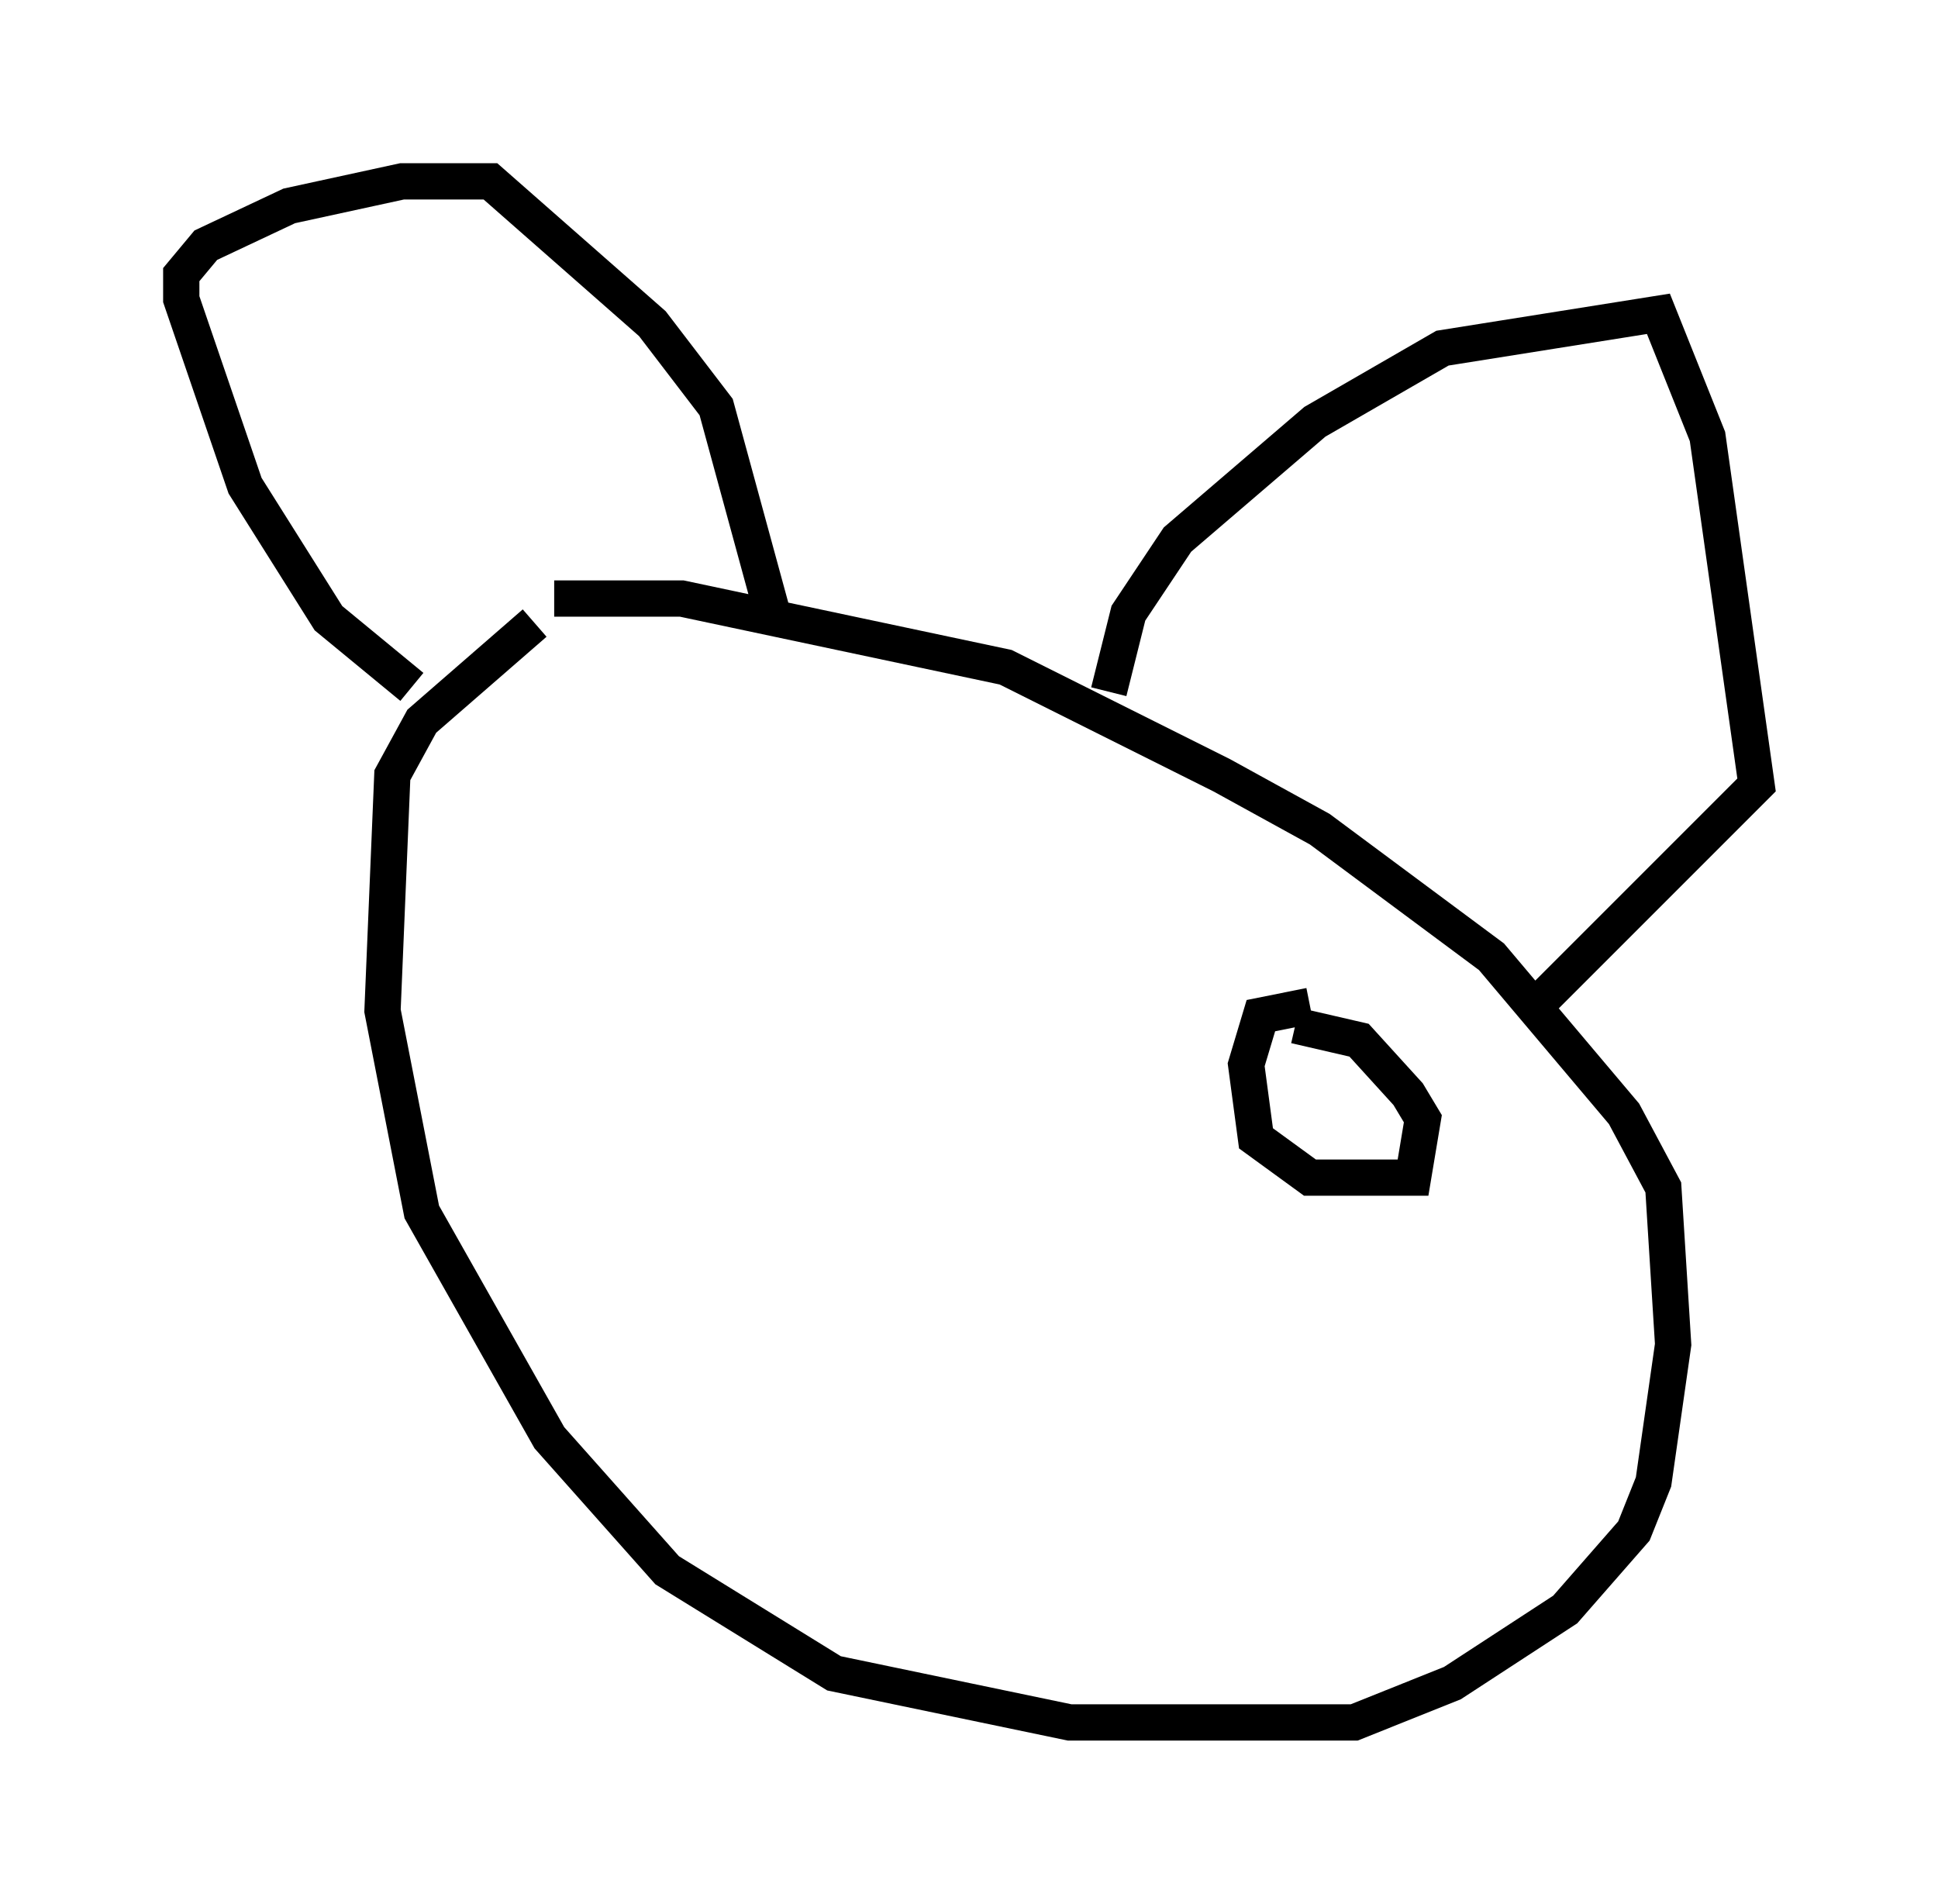 <?xml version="1.0" encoding="utf-8" ?>
<svg baseProfile="full" height="52.489" version="1.1" width="53.437" xmlns="http://www.w3.org/2000/svg" xmlns:ev="http://www.w3.org/2001/xml-events" xmlns:xlink="http://www.w3.org/1999/xlink"><defs /><rect fill="white" height="52.489" width="53.437" x="0" y="0" /><path d="M17.99, 16.773 m-3.248, 0.406 l-3.112, 2.706 -0.812, 1.488 l-0.271, 6.495 1.083, 5.548 l3.518, 6.225 3.248, 3.654 l4.601, 2.842 6.495, 1.353 l7.848, 0.0 2.706, -1.083 l3.112, -2.03 1.894, -2.165 l0.541, -1.353 0.541, -3.789 l-0.271, -4.33 -1.083, -2.03 l-3.654, -4.33 -4.736, -3.518 l-2.706, -1.488 -5.954, -2.977 l-8.931, -1.894 -3.518, 0.0 m-3.924, 2.436 l-2.3, -1.894 -2.3, -3.654 l-1.759, -5.142 0.0, -0.677 l0.677, -0.812 2.3, -1.083 l3.112, -0.677 2.436, 0.0 l4.465, 3.924 1.759, 2.3 l1.624, 5.954 m9.202, 1.894 l0.541, -2.165 1.353, -2.03 l3.789, -3.248 3.518, -2.03 l5.954, -0.947 1.353, 3.383 l1.353, 9.607 -5.819, 5.819 m-6.495, 0.271 l-1.353, 0.271 -0.406, 1.353 l0.271, 2.03 1.488, 1.083 l2.842, 0.0 0.271, -1.624 l-0.406, -0.677 -1.353, -1.488 l-1.759, -0.406 " fill="none" stroke="black" stroke-width="1" /></svg>